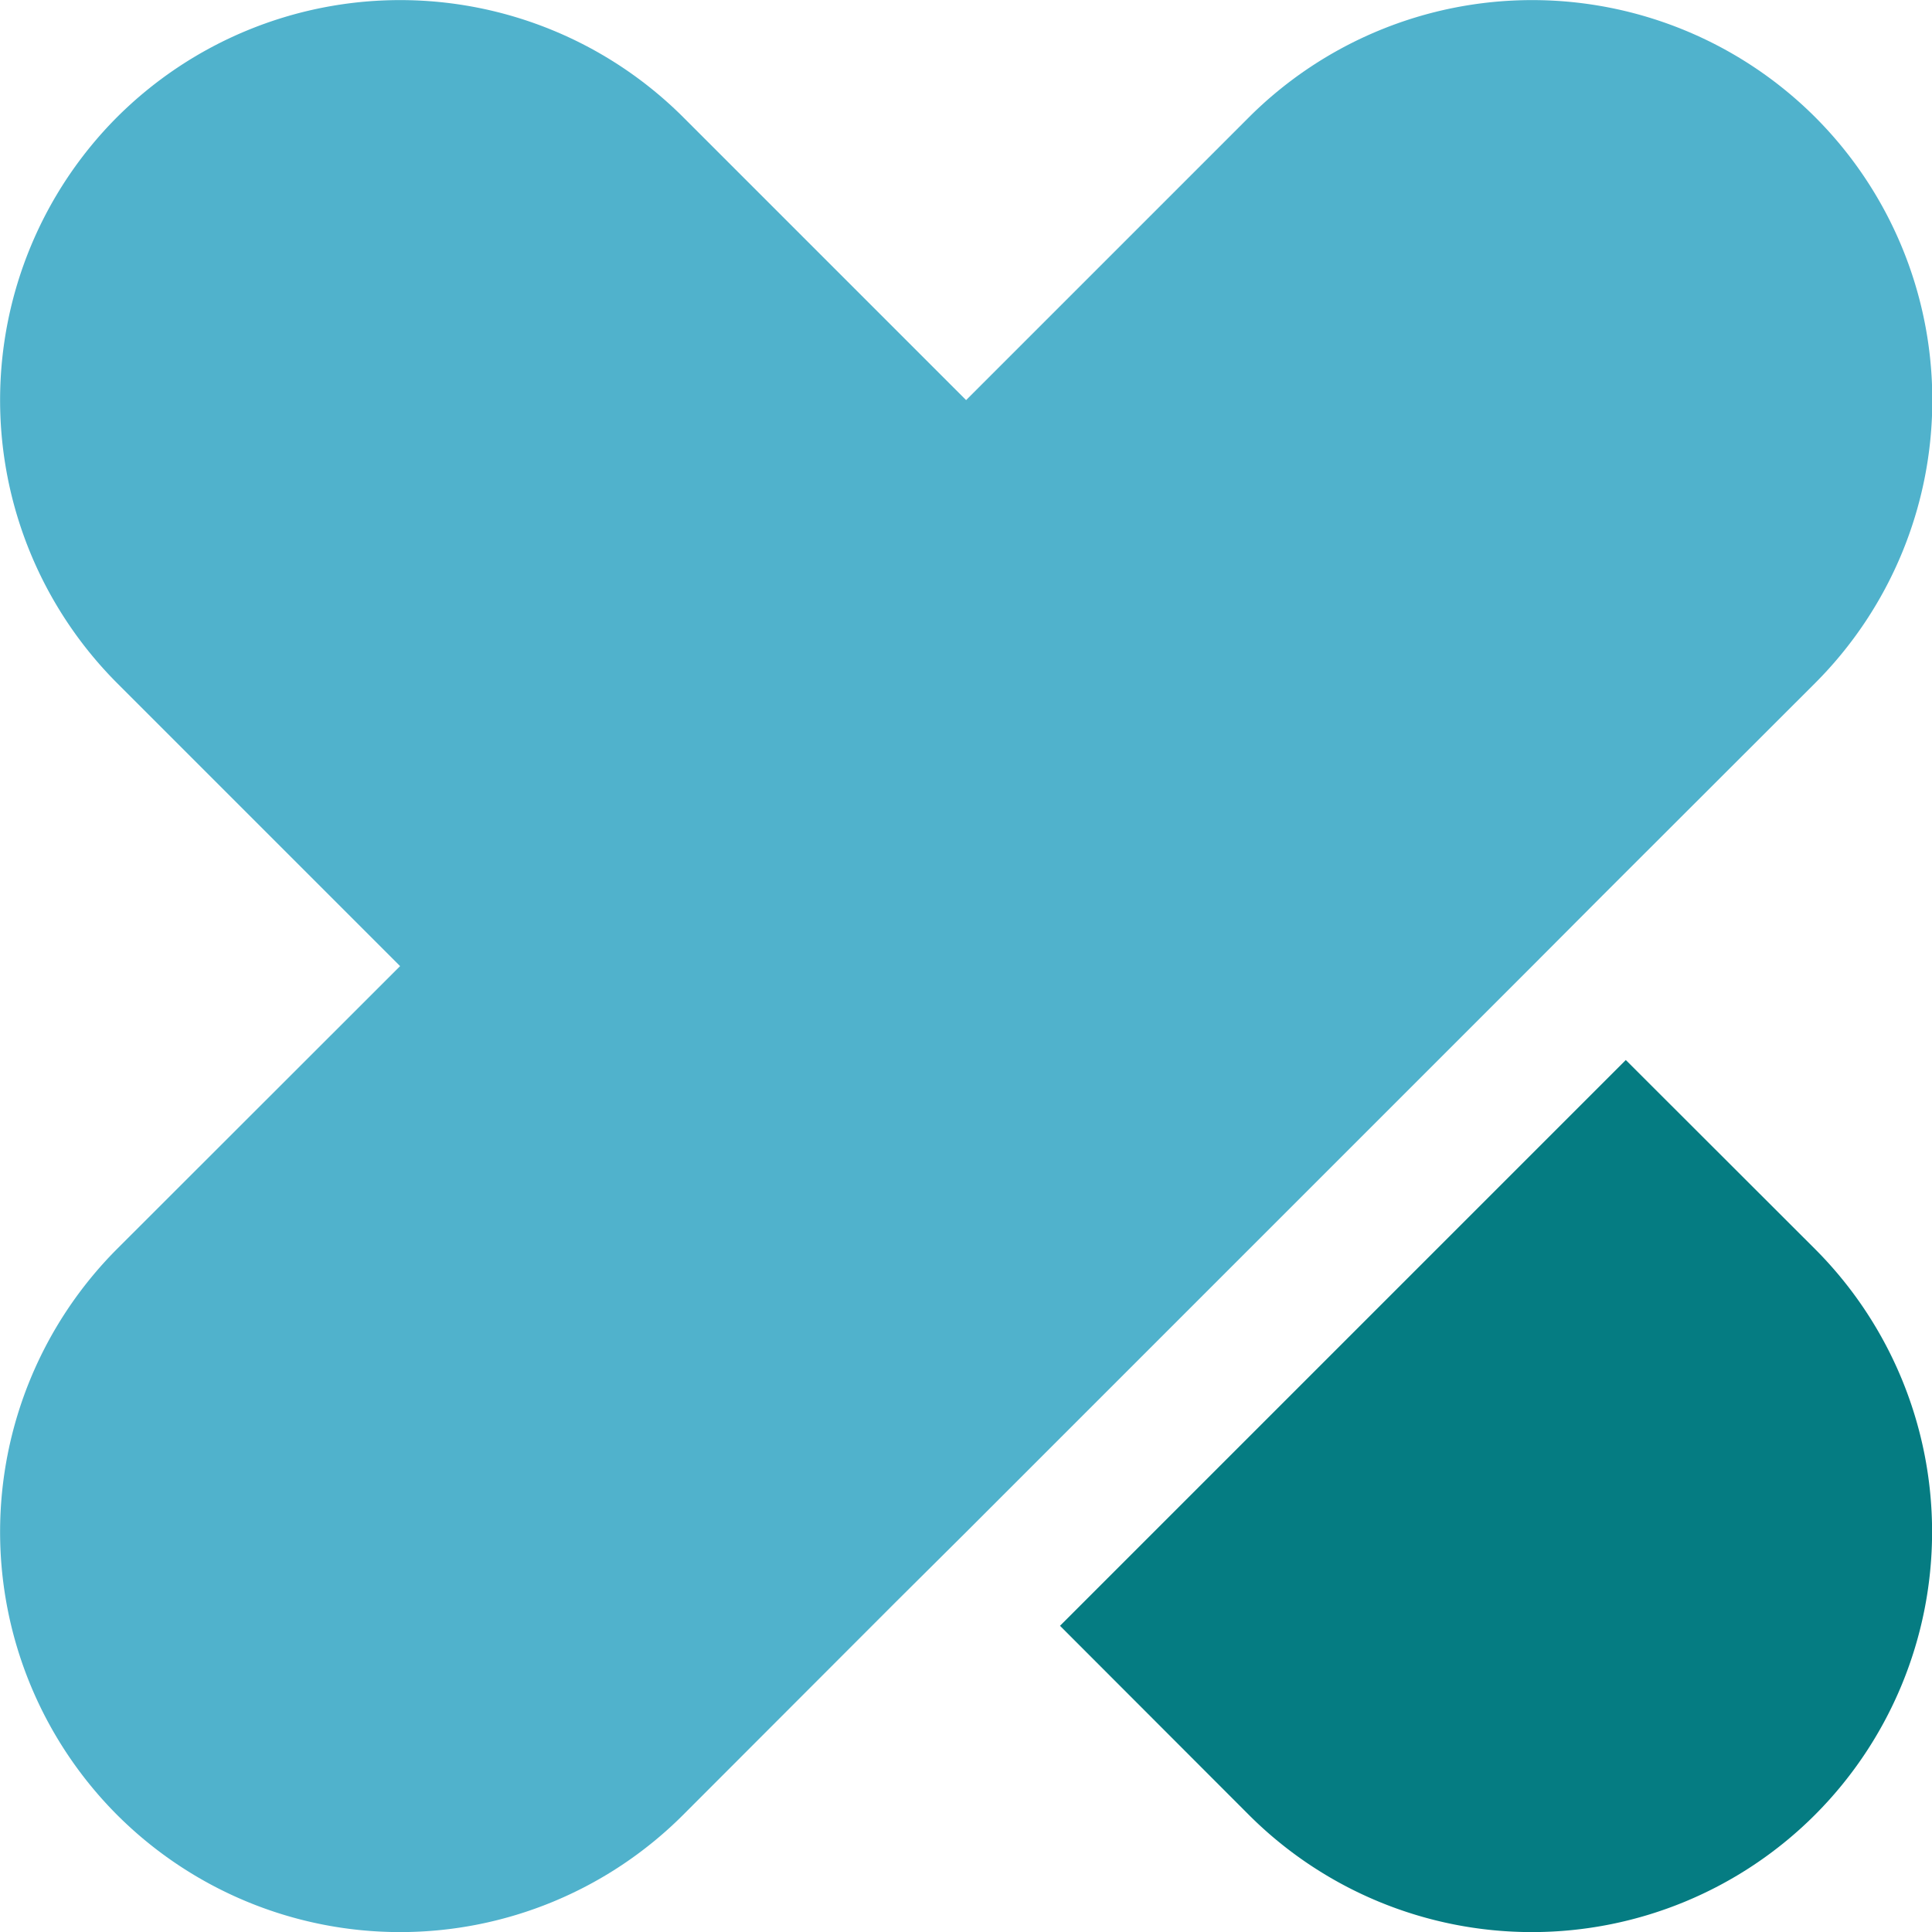 <svg xmlns="http://www.w3.org/2000/svg" viewBox="0 0 88.27 88.27">
  <defs>
    <style>
      .cls-1 {
        fill: #057c82;
      }

      .cls-2 {
        fill: #50b2cc;
      }
    </style>
  </defs>
  <g id="Layer_2" data-name="Layer 2">
    <g id="Layer_1-2" data-name="Layer 1">
      <path class="cls-1" d="M74.28,48.43,48.43,74.28l8.63,8.64a18.29,18.29,0,0,0,25.86,0h0a18.29,18.29,0,0,0,0-25.86Z" />
      <path class="cls-2" d="M70,44.14l3.23-3.24,9.7-9.69a18.29,18.29,0,0,0,0-25.86h0a18.31,18.31,0,0,0-25.86,0L44.14,18.28,31.21,5.35a18.31,18.31,0,0,0-25.86,0h0a18.31,18.31,0,0,0,0,25.86L18.28,44.14,5.35,57.06a18.31,18.31,0,0,0,0,25.86h0a18.29,18.29,0,0,0,25.86,0l9.69-9.7L44.14,70Z" />
   </g>
  </g>
</svg>